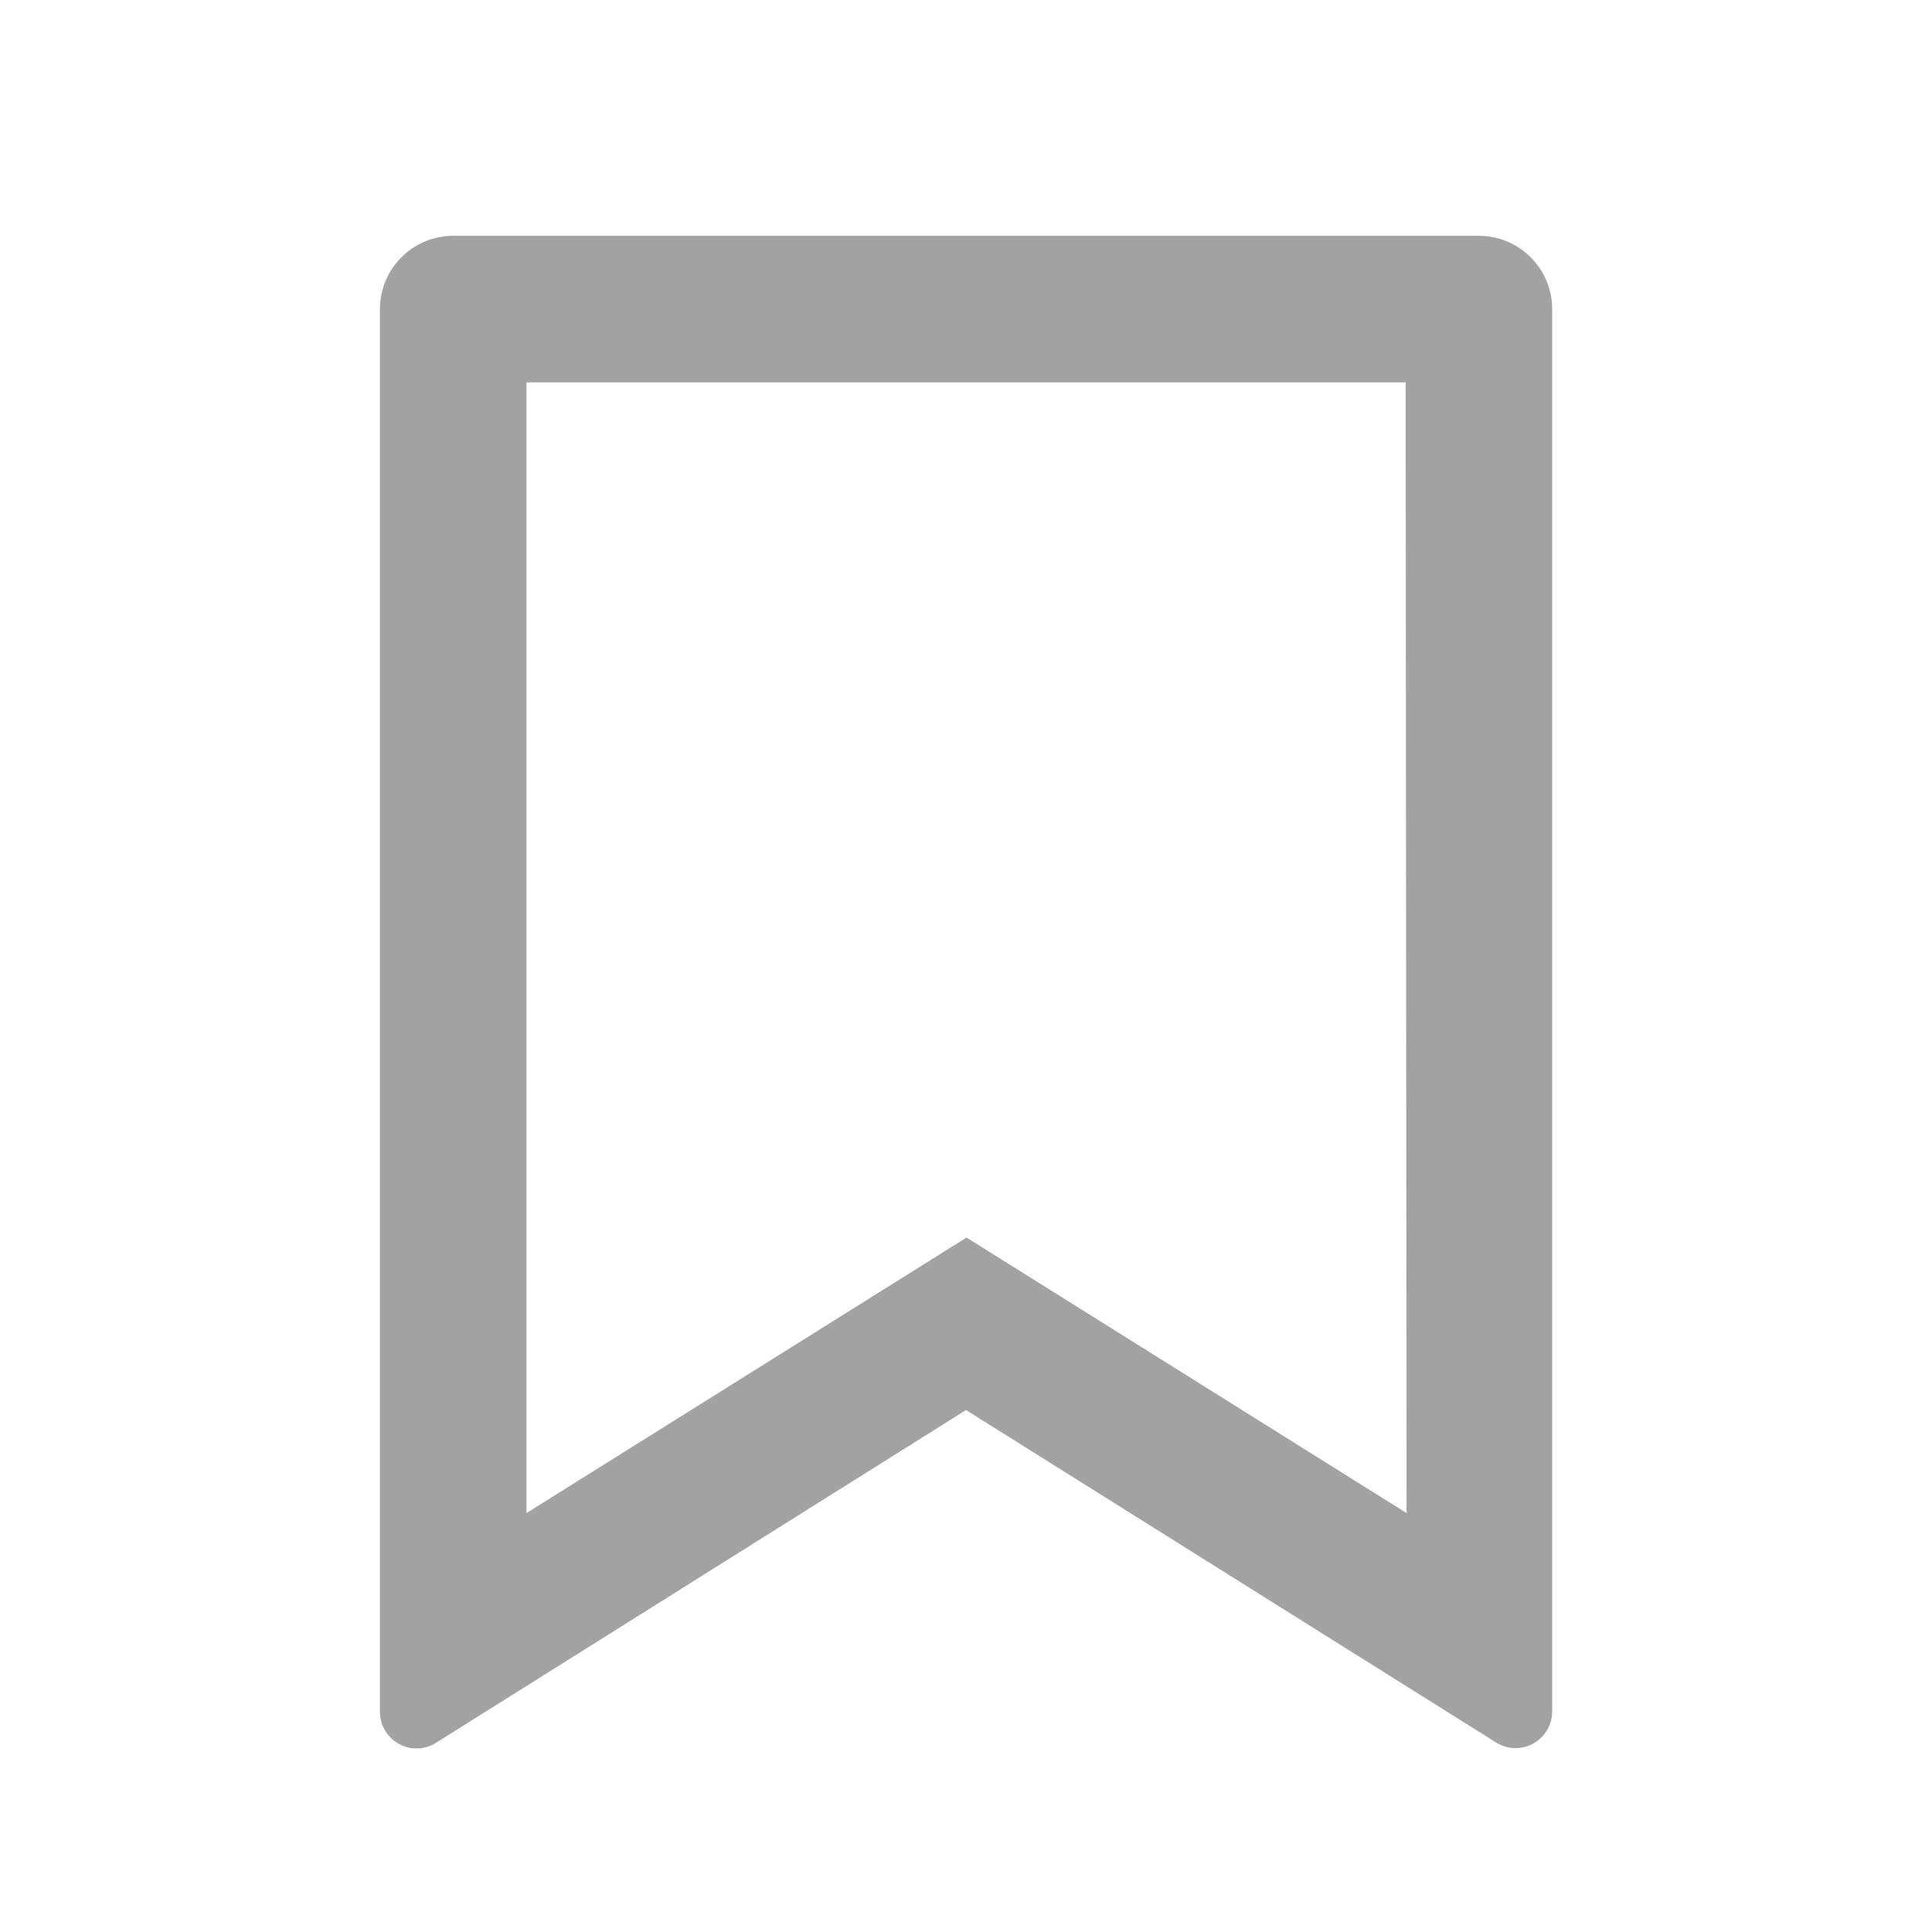 <svg xmlns="http://www.w3.org/2000/svg" width="18" height="18" viewBox="0 0 18 18">
    <defs>
        <style>
            .cls-1{fill:none}
        </style>
    </defs>
    <g id="그룹_457497" transform="translate(-1428 -76)">
        <path id="사각형_348274" d="M0 0H18V18H0z" class="cls-1" transform="translate(1428 76)"/>
        <g id="그룹_457499" transform="translate(1428 76)">
            <path id="패스_843950" d="M0 0h18v18H0z" class="cls-1"/>
            <path id="패스_843951" fill="#a2a2a2" d="M4.683 2h9.555a.683.683 0 0 1 .683.683v13.065a.341.341 0 0 1-.523.289L9.46 12.94l-4.937 3.1A.341.341 0 0 1 4 15.748V2.683A.683.683 0 0 1 4.683 2zm8.873 1.365H5.365V13.9l4.1-2.567 4.1 2.567z" transform="translate(-0.46 0.197)"/>
        </g>
    </g>
</svg>
